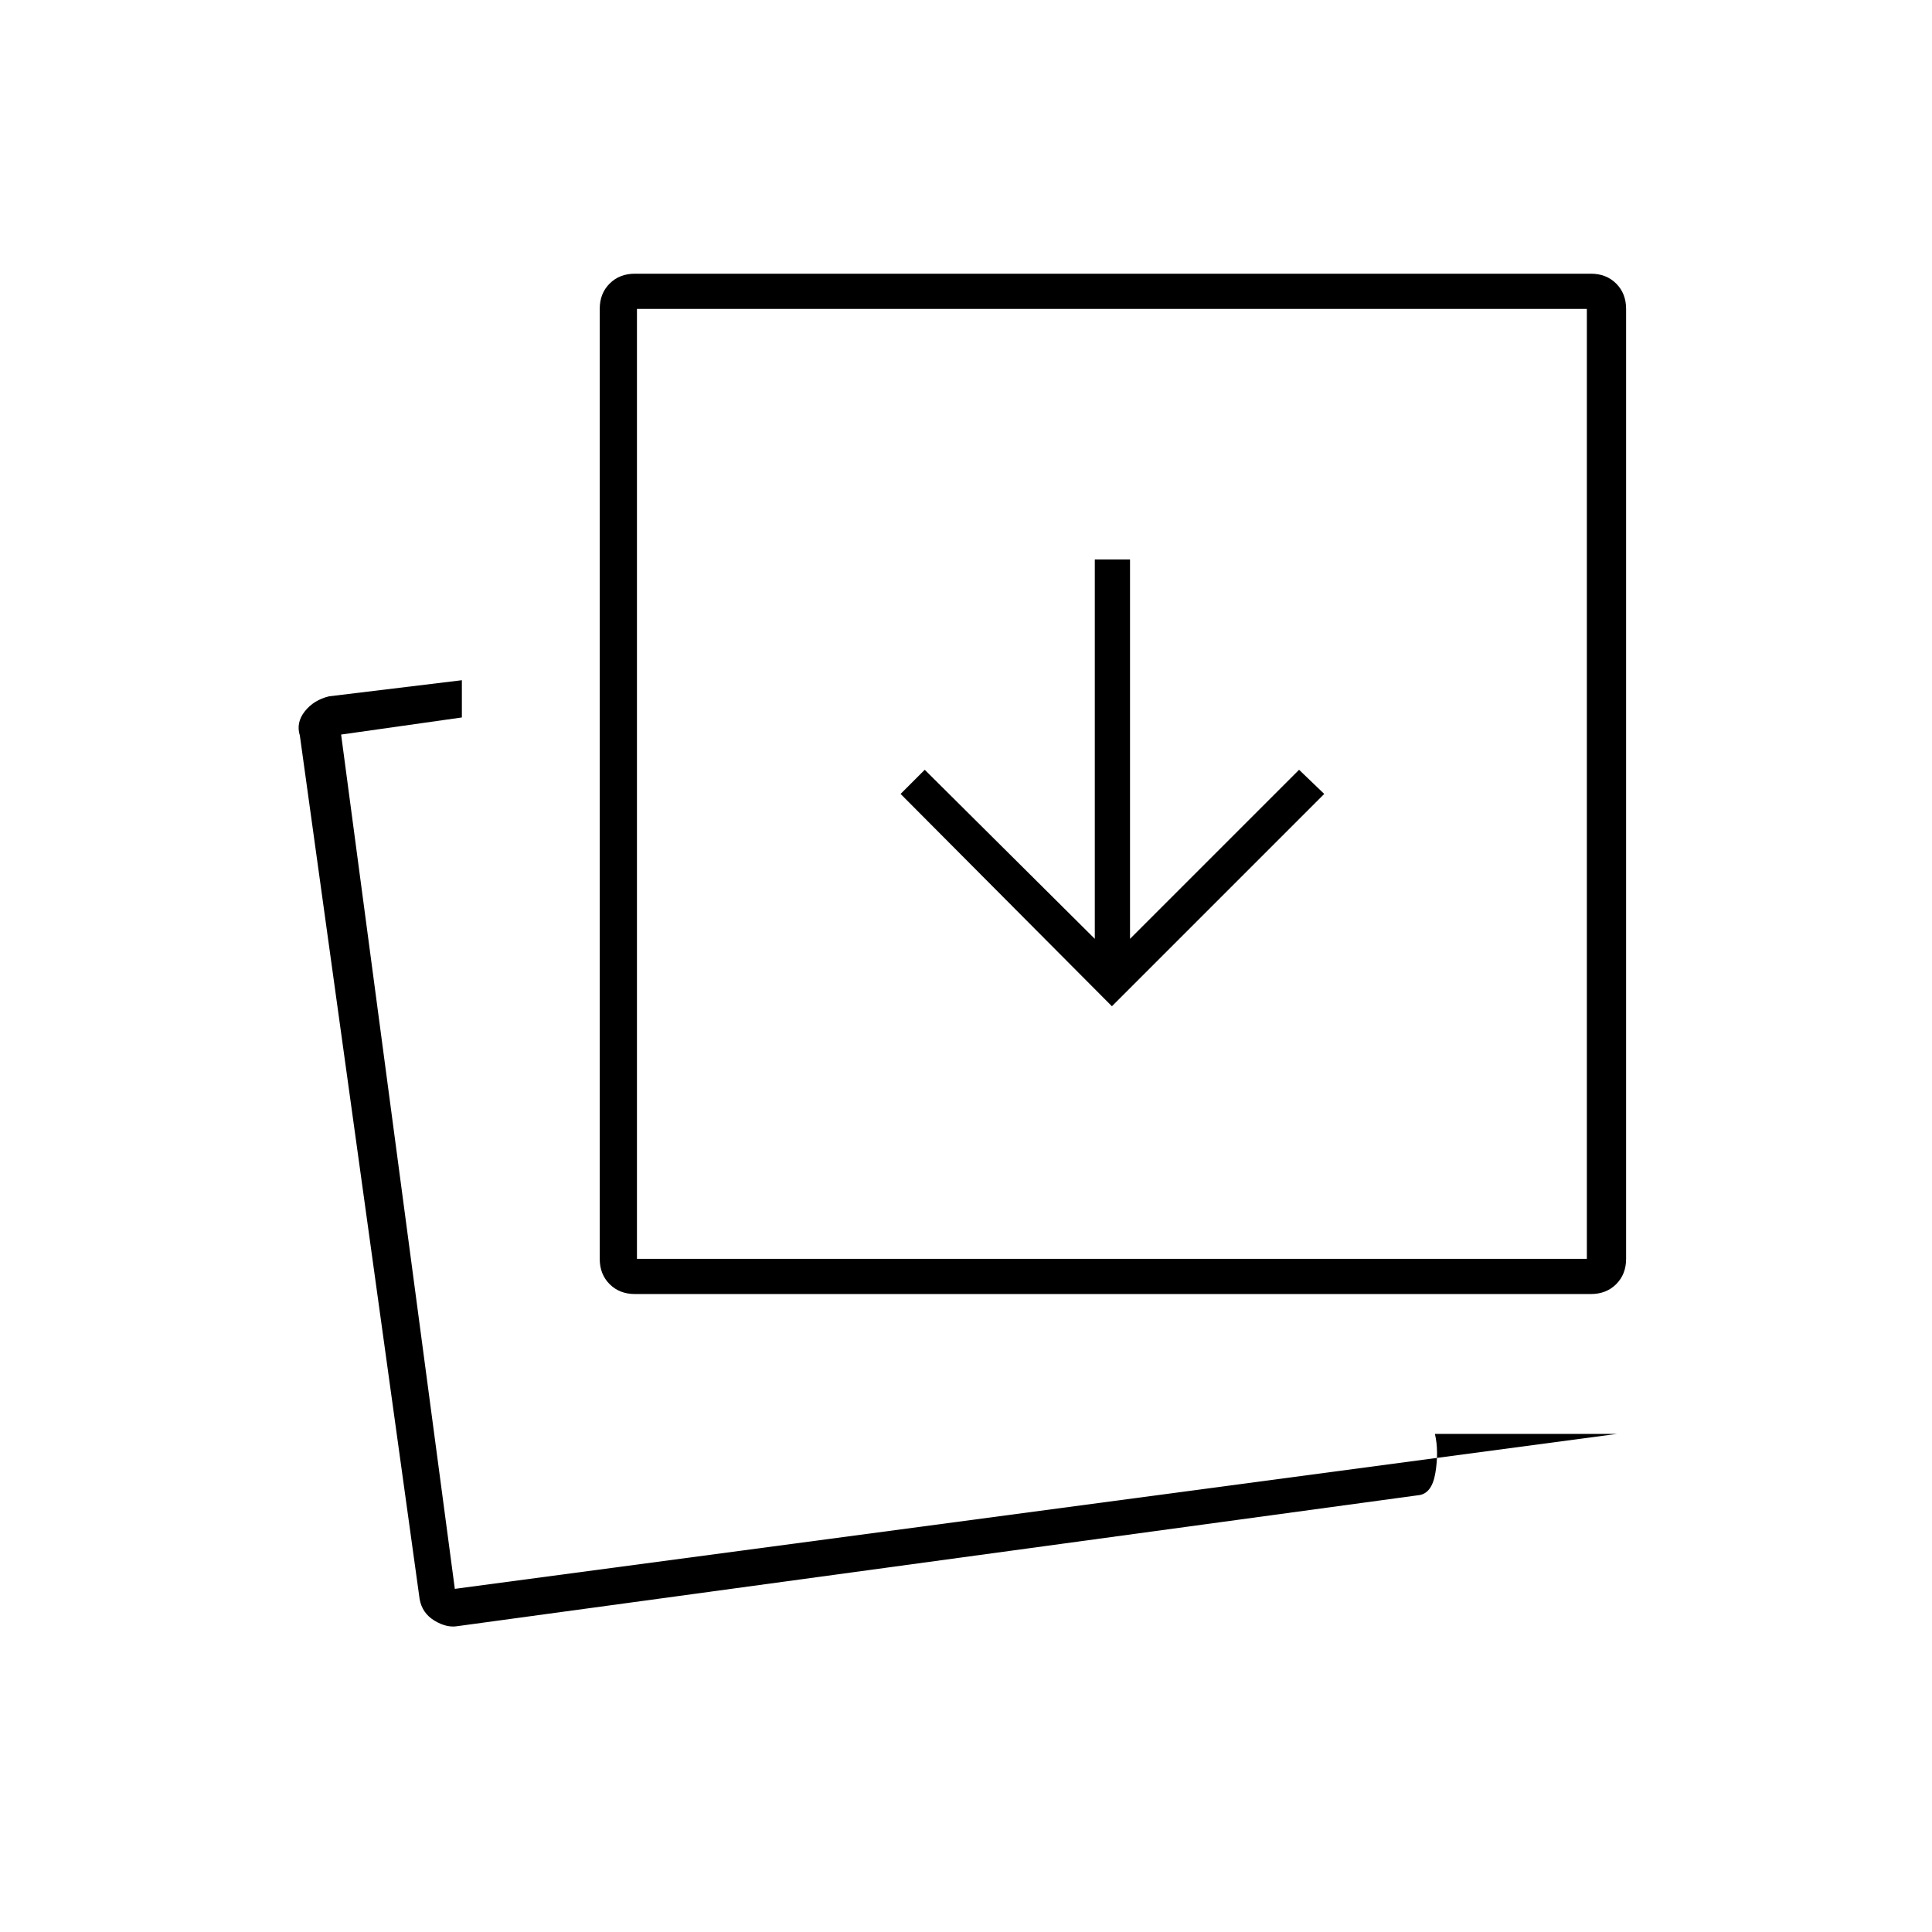 <svg xmlns="http://www.w3.org/2000/svg" height="20" viewBox="0 96 960 960" width="20"><path d="M552.5 596 658 490.5l-12.5-12-84 84V374H544v188.5l-84.5-84-12 12 105 105.5Zm251 212.5H713q2 8.5.25 19.25T704.5 839l-477 65q-5.5 1-11.643-2.73-6.143-3.73-7.357-10.77l-59.5-429q-2-6.398 2.454-12.04 4.454-5.641 12.046-7.46l66-8v18.5l-60 8.5L226 885.5l577.5-77Zm-488-69.5q-7.669 0-12.584-4.916Q298 729.169 298 721.5v-472q0-7.669 4.916-12.584Q307.831 232 315.5 232h475q7.669 0 12.584 4.916Q808 241.831 808 249.5v472q0 7.669-4.916 12.584Q798.169 739 790.5 739h-475Zm1-17.5h472v-472h-472v472Zm-90.5 164Zm90.5-164v-472 472Z"/></svg>